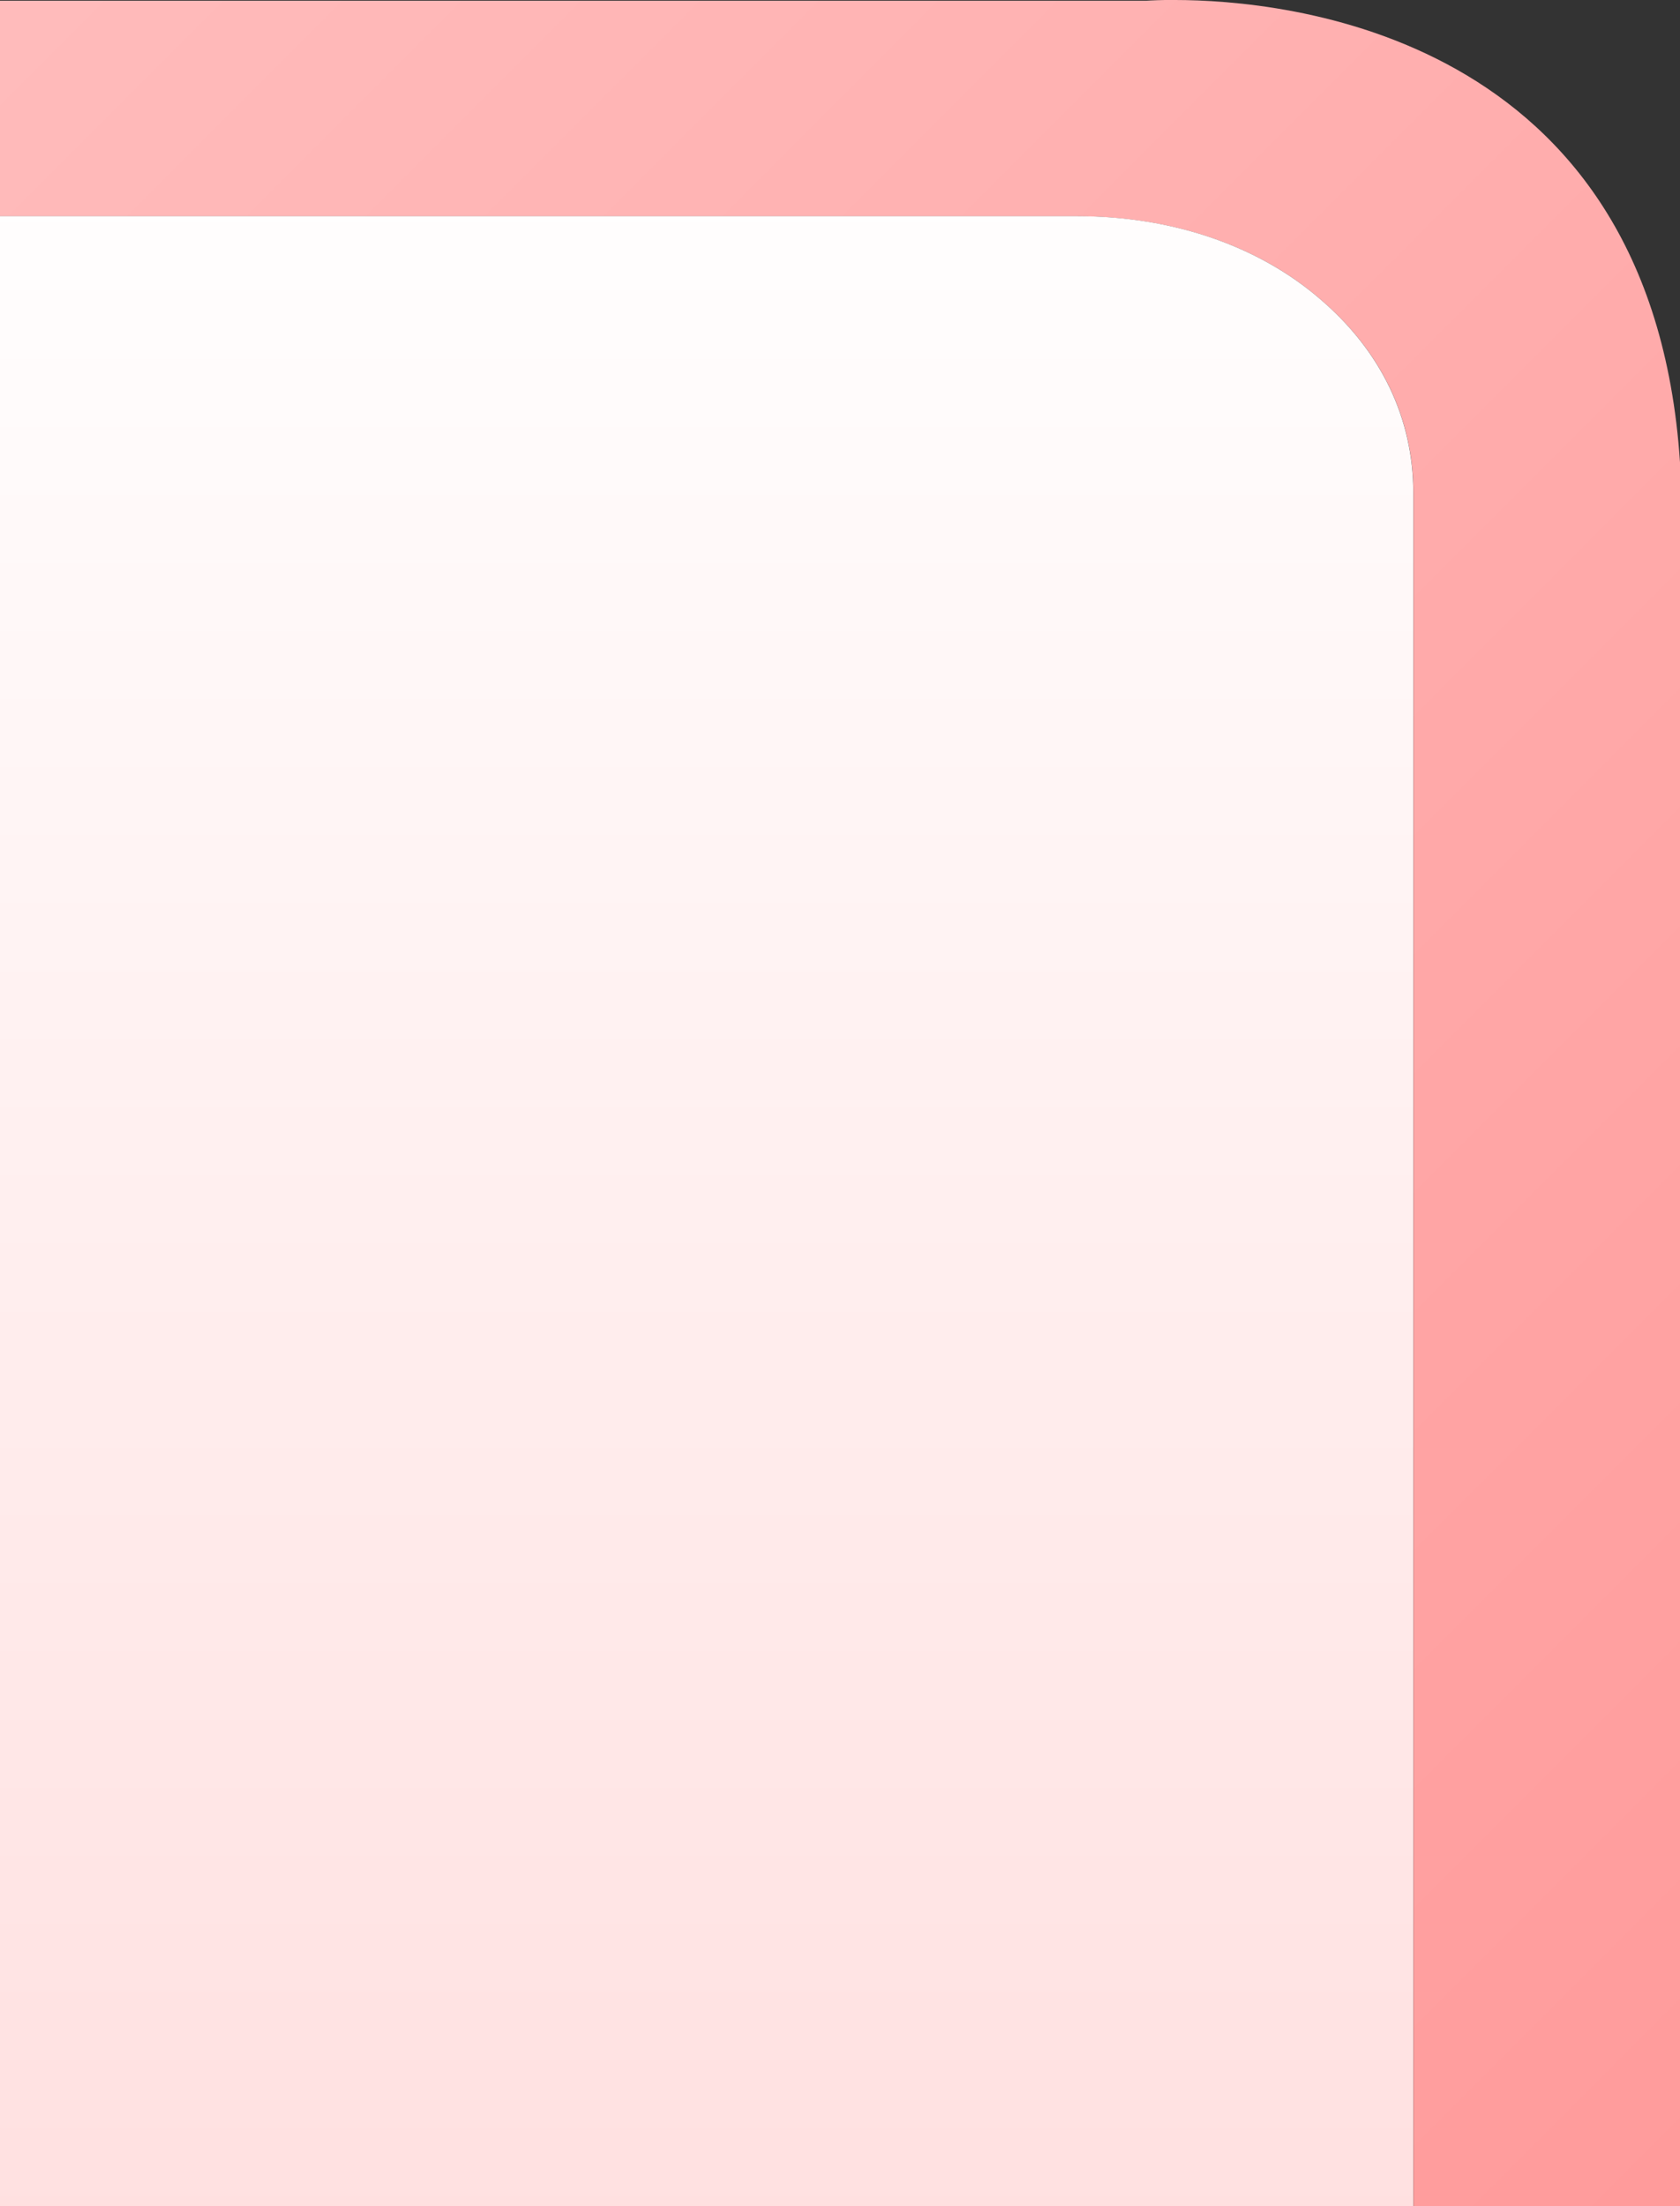 <?xml version="1.0" encoding="UTF-8"?>
<svg xmlns="http://www.w3.org/2000/svg" xmlns:xlink="http://www.w3.org/1999/xlink" contentScriptType="text/ecmascript" width="16" baseProfile="tiny" zoomAndPan="magnify" contentStyleType="text/css" viewBox="-374.142 -26.246 16 21" height="21" preserveAspectRatio="xMidYMid meet" version="1.1">
    <rect x="-374.142" y="-26.246" width="16" height="21" fill="#333333" stroke="none"/>
    <linearGradient x1="-374.144" y1="-29.19" x2="-306.731" gradientUnits="userSpaceOnUse" y2="38.222" xlink:type="simple" xlink:actuate="onLoad" id="XMLID_3_" xlink:show="other">
        <stop stop-color="#ffbebe" offset="0"/>
        <stop stop-color="#ff4747" offset="1"/>
    </linearGradient>
    <path fill="url(#XMLID_3_)" d="M -374.142 -26.239 L -374.142 -24.187 L -363.878 -24.187 C -362.979 -24.187 -362.155 -23.908 -361.565 -23.395 C -360.986 -22.901 -360.681 -22.263 -360.681 -21.552 L -360.681 -5.246 L -358.142 -5.246 L -358.142 -21.845 C -358.415 -25.95 -361.937 -26.245 -362.949 -26.246 L -363.047 -26.246 C -363.158 -26.244 -363.228 -26.239 -363.228 -26.239 L -374.142 -26.239 z "/>
    <linearGradient x1="-367.412" y1="-25.088" x2="-367.412" gradientUnits="userSpaceOnUse" y2="93.967" xlink:type="simple" xlink:actuate="onLoad" id="XMLID_4_" xlink:show="other">
        <stop stop-color="#ffffff" offset="0"/>
        <stop stop-color="#ff4747" offset="1"/>
    </linearGradient>
    <path fill="url(#XMLID_4_)" d="M -360.682 -5.246 L -360.682 -21.553 C -360.682 -22.264 -360.988 -22.902 -361.566 -23.396 C -362.158 -23.909 -362.98 -24.188 -363.88 -24.188 L -374.142 -24.188 L -374.142 -5.246 L -360.682 -5.246 z "/>
</svg>
